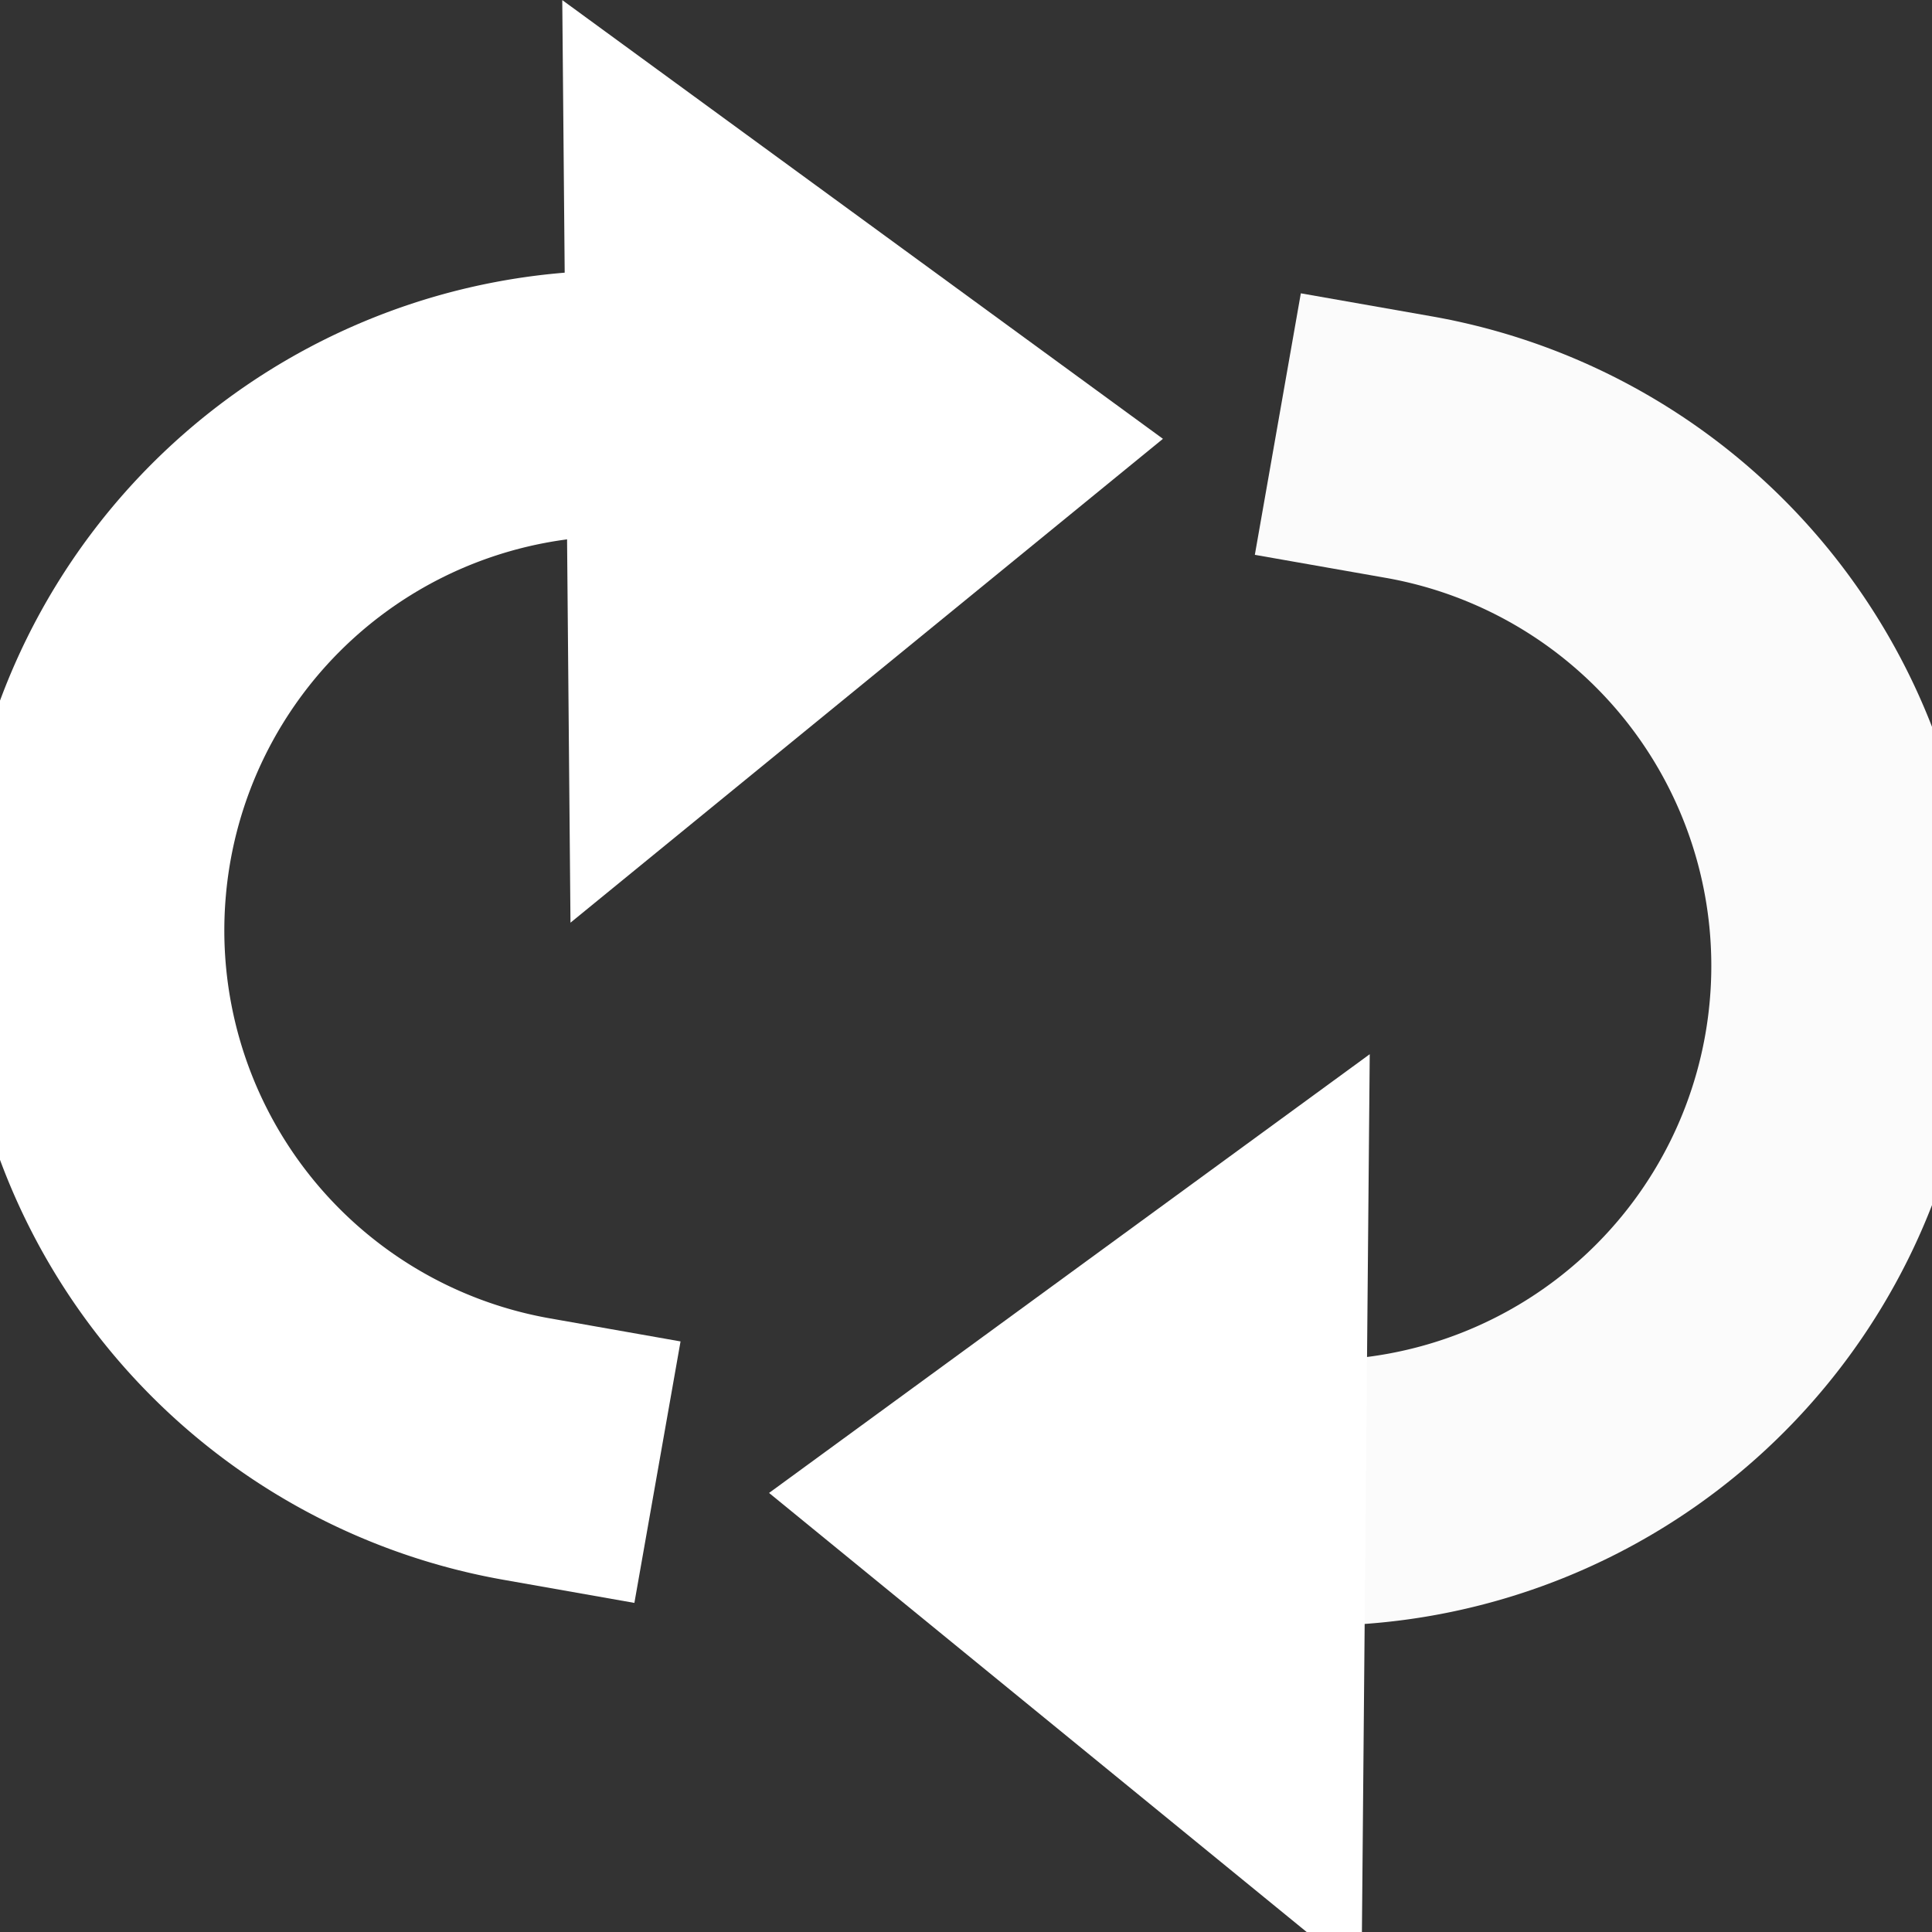 <svg xmlns="http://www.w3.org/2000/svg" xmlns:svg="http://www.w3.org/2000/svg" id="svg8" width="22" height="22" version="1.1" viewBox="0 0 5.821 5.821"><rect x="0" y="0" width="5.821" height="5.821" fill="#333333" stroke="none"/><defs id="defs2"><marker style="overflow:visible" id="Arrow1Mstart" orient="auto" refX="0" refY="0"><path transform="scale(0.4) translate(10,0)" style="fill-rule:evenodd;stroke:#000;stroke-width:1pt;stroke-opacity:1;fill:#000;fill-opacity:1" id="path4002" d="M 0.0,0.0 L 5.0,-5.0 L -12.5,0.0 L 5.0,5.0 L 0.0,0.0 z"/></marker><marker style="overflow:visible" id="marker11321" orient="auto" refX="0" refY="0"><path transform="scale(0.8) rotate(180) translate(12.5,0)" style="fill-rule:evenodd;stroke:#000;stroke-width:1pt;stroke-opacity:1;fill:#000;fill-opacity:1" id="path11319" d="M 0.0,0.0 L 5.0,-5.0 L -12.5,0.0 L 5.0,5.0 L 0.0,0.0 z"/></marker><marker style="overflow:visible" id="marker11221" orient="auto" refX="0" refY="0"><path transform="scale(0.8) translate(12.5,0)" style="fill-rule:evenodd;stroke:#000;stroke-width:1pt;stroke-opacity:1;fill:#000;fill-opacity:1" id="path11219" d="M 0.0,0.0 L 5.0,-5.0 L -12.5,0.0 L 5.0,5.0 L 0.0,0.0 z"/></marker><marker style="overflow:visible" id="marker11125" orient="auto" refX="0" refY="0"><path transform="scale(0.8) rotate(180) translate(12.5,0)" style="fill-rule:evenodd;stroke:#000;stroke-width:1pt;stroke-opacity:1;fill:#000;fill-opacity:1" id="path11123" d="M 0.0,0.0 L 5.0,-5.0 L -12.5,0.0 L 5.0,5.0 L 0.0,0.0 z"/></marker><marker style="overflow:visible" id="Arrow1Lend" orient="auto" refX="0" refY="0"><path transform="scale(0.8) rotate(180) translate(12.5,0)" style="fill-rule:evenodd;stroke:#000;stroke-width:1pt;stroke-opacity:1;fill:#000;fill-opacity:1" id="path3999" d="M 0.0,0.0 L 5.0,-5.0 L -12.5,0.0 L 5.0,5.0 L 0.0,0.0 z"/></marker><marker style="overflow:visible" id="marker11005" orient="auto" refX="0" refY="0"><path transform="scale(0.8) translate(12.5,0)" style="fill-rule:evenodd;stroke:#000;stroke-width:1pt;stroke-opacity:1;fill:#000;fill-opacity:1" id="path11003" d="M 0.0,0.0 L 5.0,-5.0 L -12.5,0.0 L 5.0,5.0 L 0.0,0.0 z"/></marker><marker style="overflow:visible" id="marker10977" orient="auto" refX="0" refY="0"><path transform="scale(0.8) translate(12.5,0)" style="fill-rule:evenodd;stroke:#000;stroke-width:1pt;stroke-opacity:1;fill:#000;fill-opacity:1" id="path10975" d="M 0.0,0.0 L 5.0,-5.0 L -12.5,0.0 L 5.0,5.0 L 0.0,0.0 z"/></marker><marker style="overflow:visible" id="Arrow1Lstart" orient="auto" refX="0" refY="0"><path transform="scale(0.8) translate(12.5,0)" style="fill-rule:evenodd;stroke:#000;stroke-width:1pt;stroke-opacity:1;fill:#000;fill-opacity:1" id="path3996" d="M 0.0,0.0 L 5.0,-5.0 L -12.5,0.0 L 5.0,5.0 L 0.0,0.0 z"/></marker><marker style="overflow:visible" id="Arrow1Mstart-0" orient="auto" refX="0" refY="0"><path transform="matrix(0.4,0,0,0.4,4,0)" style="fill:#000;fill-opacity:1;fill-rule:evenodd;stroke:#000;stroke-width:1pt;stroke-opacity:1" id="path4002-2" d="M 0,0 5,-5 -12.5,0 5,5 Z"/></marker></defs><g id="layer1"><path style="fill:#fff;stroke:#fbfbfb;stroke-width:.8;stroke-linecap:square;stroke-linejoin:round;stroke-miterlimit:4;stroke-dasharray:none;paint-order:fill markers stroke;stroke-opacity:1;fill-opacity:0" id="path10953-3" d="M -4.244,-1.347 A 1.587,1.587 0 0 1 -5.55,-3.049 1.587,1.587 0 0 1 -3.969,-4.498" transform="scale(-1)"/><path style="fill:#fff;stroke-width:.529;stroke-linecap:square;stroke-linejoin:round;stroke-miterlimit:4;stroke-dasharray:none;paint-order:fill markers stroke" id="path966" d="M 3.696,1.367 2.251,2.257 2.203,0.56 Z" transform="matrix(1.223,0,-0.02,1.638,-0.989,-0.917)"/><path style="fill:#fff;stroke:#fff;stroke-width:.8;stroke-linecap:square;stroke-linejoin:round;stroke-miterlimit:4;stroke-dasharray:none;paint-order:fill markers stroke;stroke-opacity:1;fill-opacity:0" id="path10953-3-5" d="M 1.587,4.366 A 1.587,1.587 0 0 1 0.282,2.664 1.587,1.587 0 0 1 1.863,1.215"/><path style="fill:#fff;stroke-width:.529;stroke-linecap:square;stroke-linejoin:round;stroke-miterlimit:4;stroke-dasharray:none;paint-order:fill markers stroke" id="path966-6" d="M 3.696,1.367 2.251,2.257 2.203,0.56 Z" transform="matrix(-1.223,0,0.02,1.638,6.81,2.259)"/></g></svg>